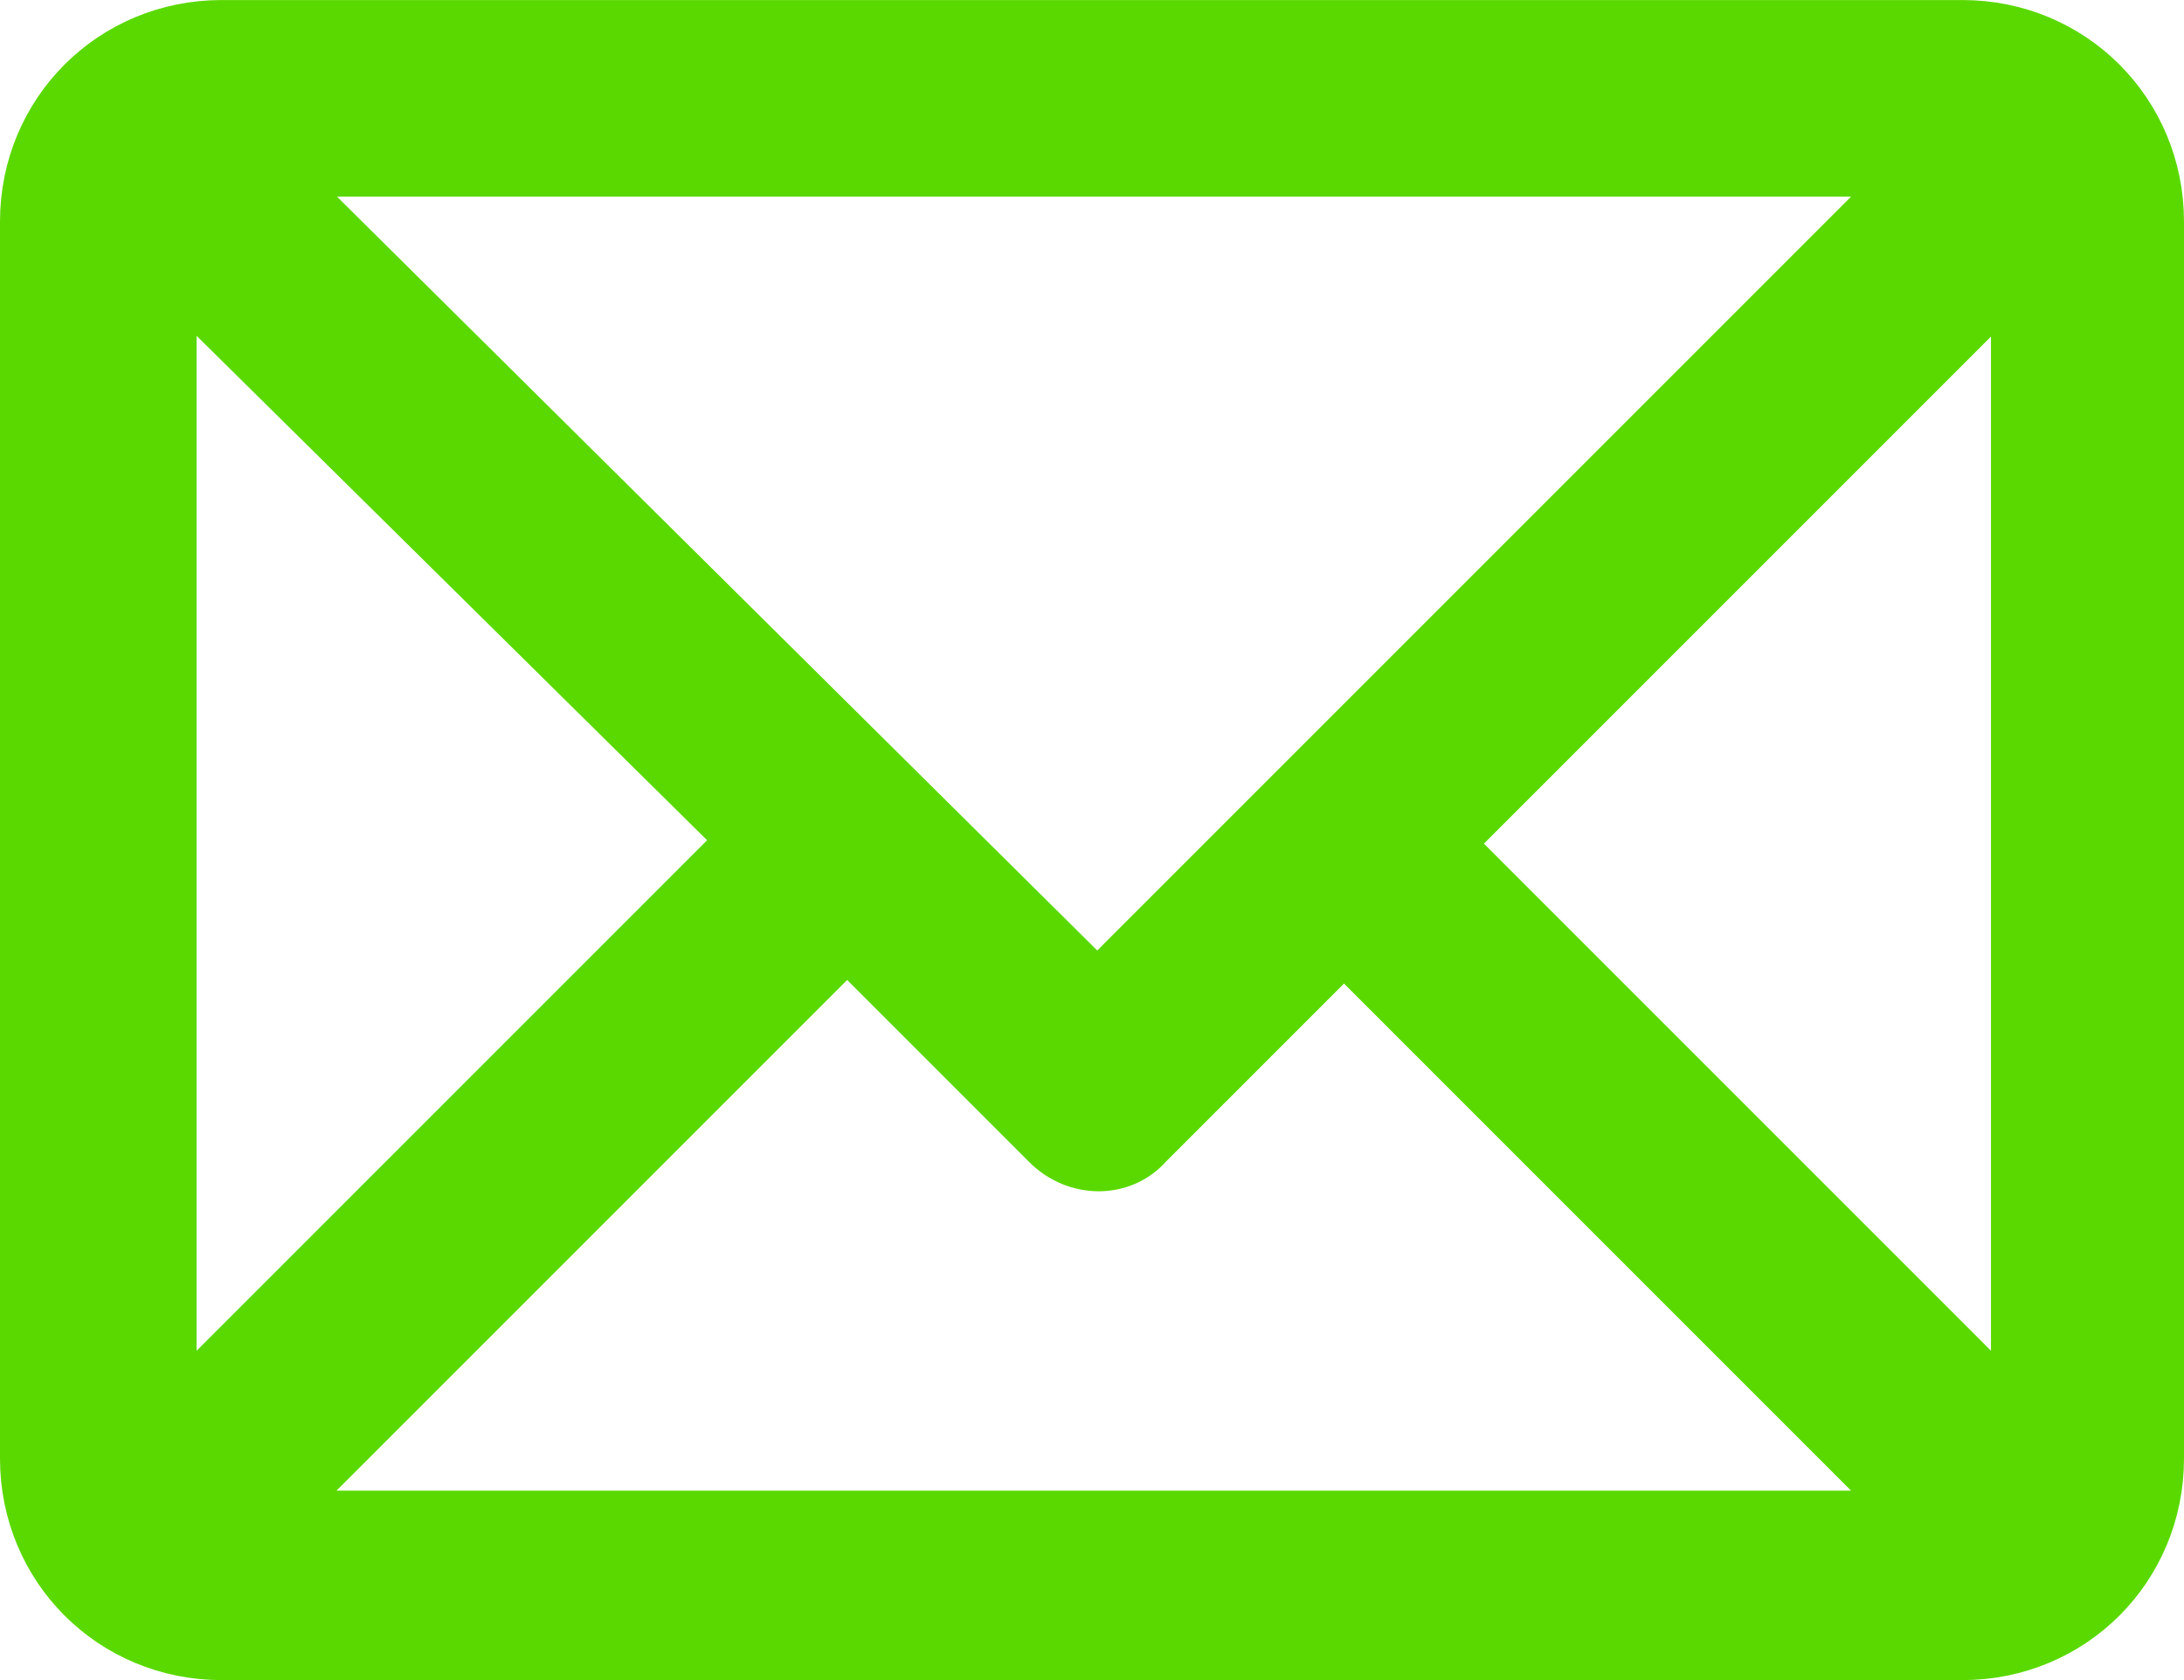 <?xml version="1.0" encoding="UTF-8"?>
<!DOCTYPE svg PUBLIC "-//W3C//DTD SVG 1.1//EN" "http://www.w3.org/Graphics/SVG/1.1/DTD/svg11.dtd">
<!-- Creator: CorelDRAW 2018 (64-Bit) -->
<svg xmlns="http://www.w3.org/2000/svg" xml:space="preserve" width="2.336mm" height="1.797mm" version="1.1" style="shape-rendering:geometricPrecision; text-rendering:geometricPrecision; image-rendering:optimizeQuality; fill-rule:evenodd; clip-rule:evenodd"
viewBox="0 0 0.611 0.47"
 xmlns:xlink="http://www.w3.org/1999/xlink">
 <defs>
  <style type="text/css">
   <![CDATA[
    .str0 {stroke:#5AD900;stroke-width:0.02;stroke-miterlimit:22.926}
    .fil0 {fill:#5AD900}
   ]]>
  </style>
 </defs>
 <g id="Layer-50">
  <path class="fil0 str0" d="M0.549 0.01l-0.487 0c-0.029,0 -0.052,0.023 -0.052,0.052l0 0.346c0,0.029 0.023,0.052 0.052,0.052l0.487 -0c0.029,0 0.052,-0.023 0.052,-0.052l0 -0.346c0,-0.029 -0.023,-0.052 -0.052,-0.052zm-0.007 0.035l-0.235 0.235 -0.237 -0.235 0.473 0zm-0.497 0.357l0 -0.332 0.167 0.165 -0.167 0.167zm0.025 0.025l0.167 -0.167 0.058 0.058c0.007,0.007 0.018,0.007 0.024,-0l0.057 -0.057 0.166 0.166 -0.473 0zm0.497 -0.025l-0.166 -0.166 0.166 -0.166 0 0.332z"/>
 </g>
</svg>
